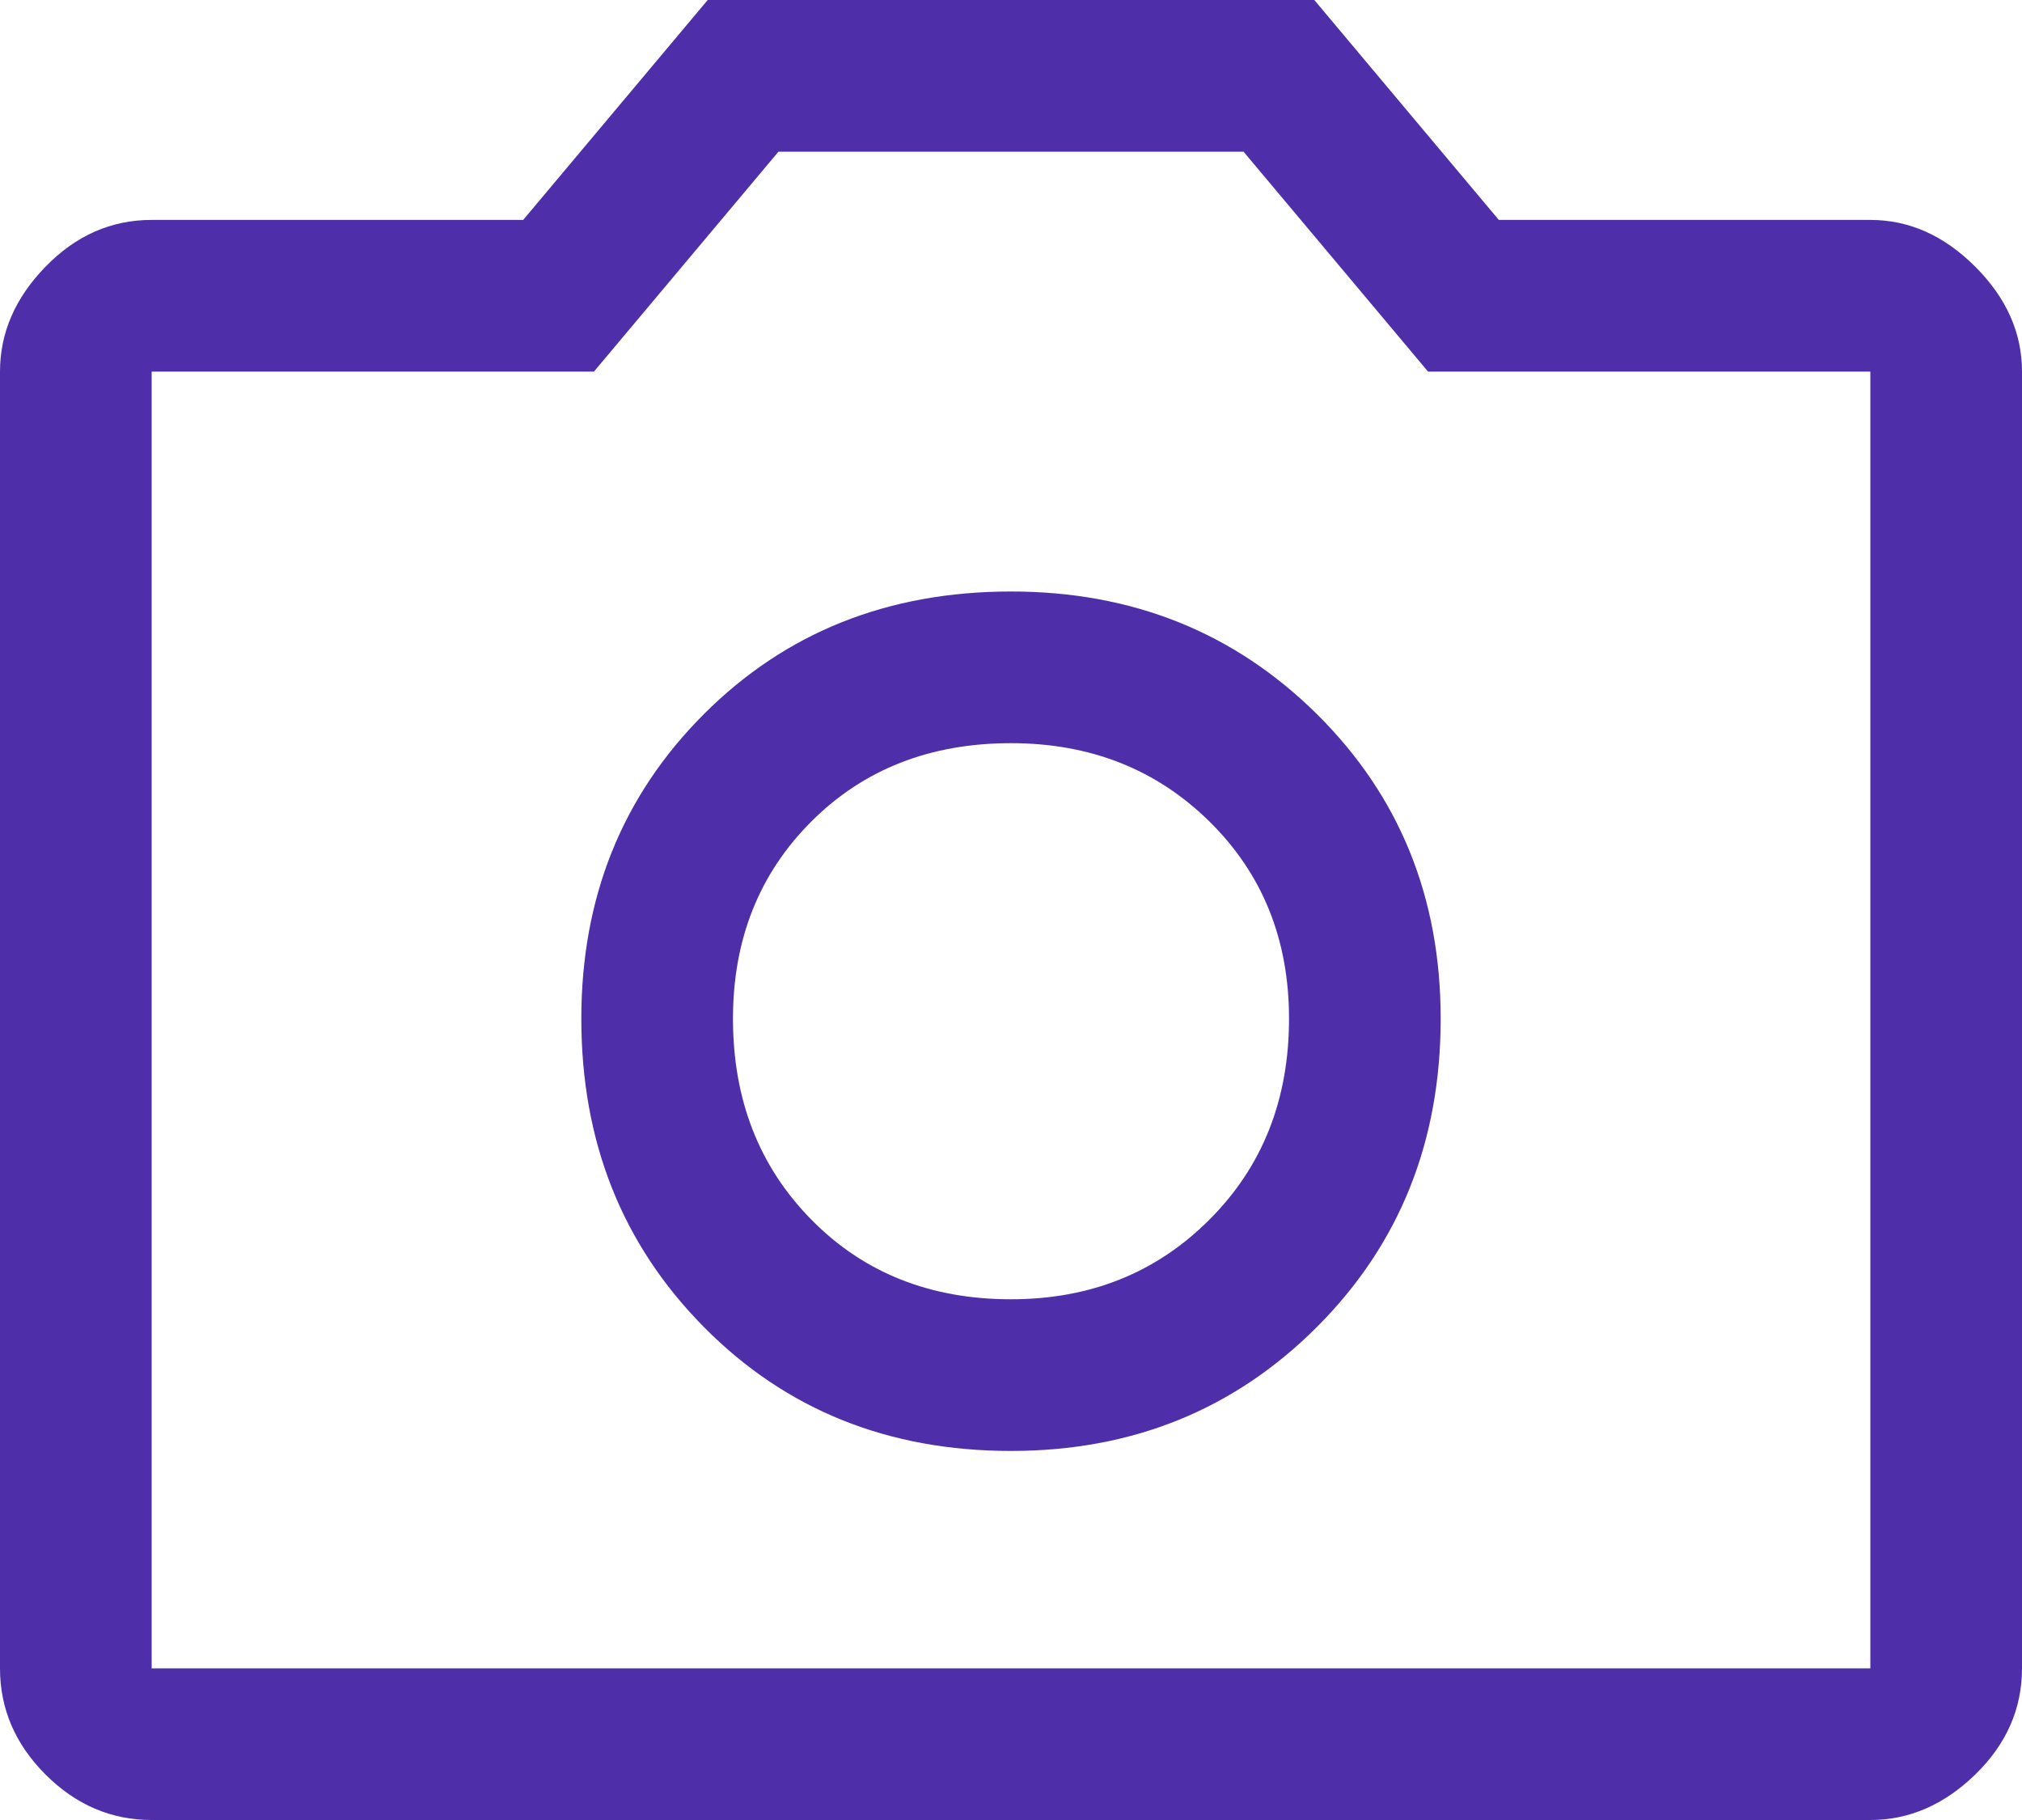 <svg width="20" height="18" viewBox="0 0 20 18" fill="none" xmlns="http://www.w3.org/2000/svg">
	<path d="M10 14.35C11.2 14.35 12.208 13.942 13.025 13.125C13.842 12.308 14.25 11.292 14.25 10.075C14.25 8.875 13.842 7.871 13.025 7.062C12.208 6.254 11.2 5.85 10 5.85C8.783 5.85 7.771 6.254 6.963 7.062C6.154 7.871 5.75 8.875 5.75 10.075C5.75 11.292 6.154 12.308 6.963 13.125C7.771 13.942 8.783 14.35 10 14.35ZM10 12.85C9.2 12.85 8.542 12.588 8.025 12.062C7.508 11.537 7.25 10.875 7.25 10.075C7.25 9.292 7.508 8.642 8.025 8.125C8.542 7.608 9.2 7.35 10 7.35C10.783 7.35 11.438 7.608 11.963 8.125C12.488 8.642 12.75 9.292 12.75 10.075C12.75 10.875 12.488 11.537 11.963 12.062C11.438 12.588 10.783 12.85 10 12.85ZM1.5 18C1.1 18 0.75 17.85 0.45 17.55C0.15 17.25 0 16.9 0 16.5V3.675C0 3.292 0.15 2.946 0.45 2.638C0.75 2.329 1.1 2.175 1.5 2.175H5.175L7 0H13L14.825 2.175H18.5C18.883 2.175 19.229 2.329 19.538 2.638C19.846 2.946 20 3.292 20 3.675V16.5C20 16.9 19.846 17.25 19.538 17.55C19.229 17.85 18.883 18 18.5 18H1.5ZM18.5 16.5V3.675H14.125L12.3 1.5H7.7L5.875 3.675H1.5V16.5H18.5Z" fill="#4E2FA9" />
</svg>
